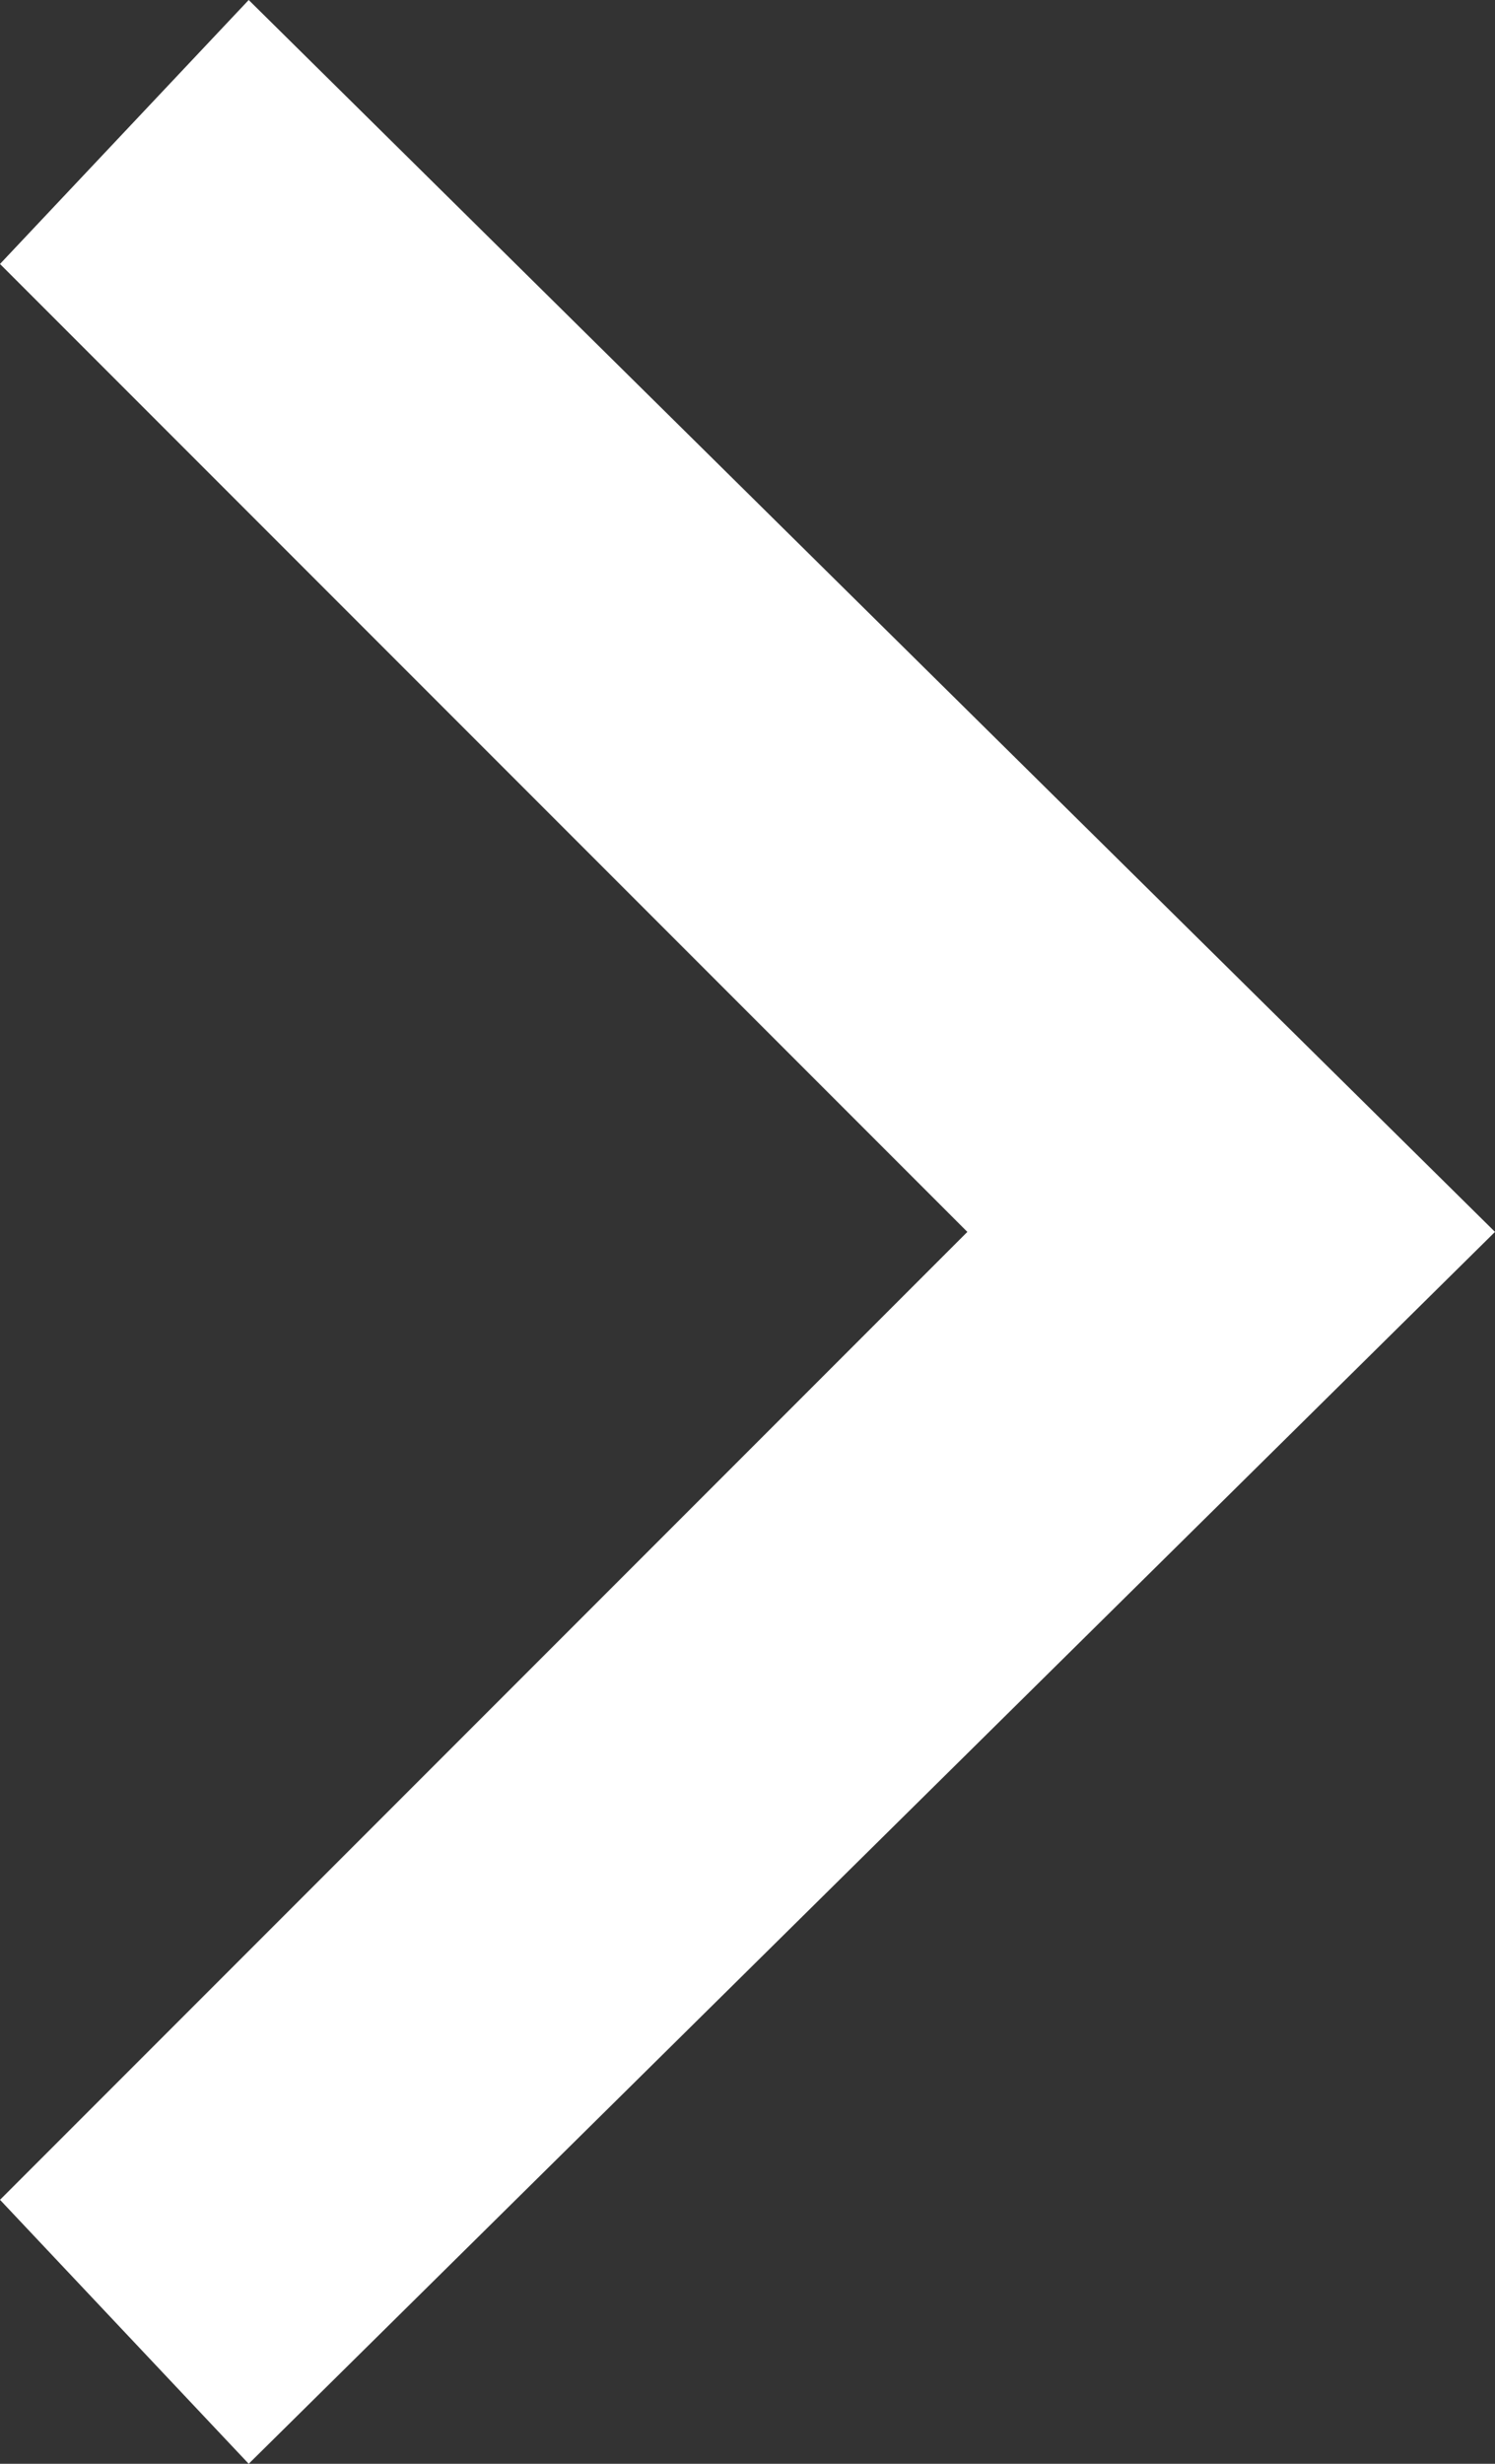 <svg xmlns="http://www.w3.org/2000/svg" width="8.5" height="14" viewBox="0 0 8.5 14"><rect x="0" y="0" width="8.5" height="14" fill="#333333" stroke="none"/><path d="M8.5,7,1.414,14,0,12.5,5.5,7,0,1.5,1.414,0Z" fill="#fff"/></svg>